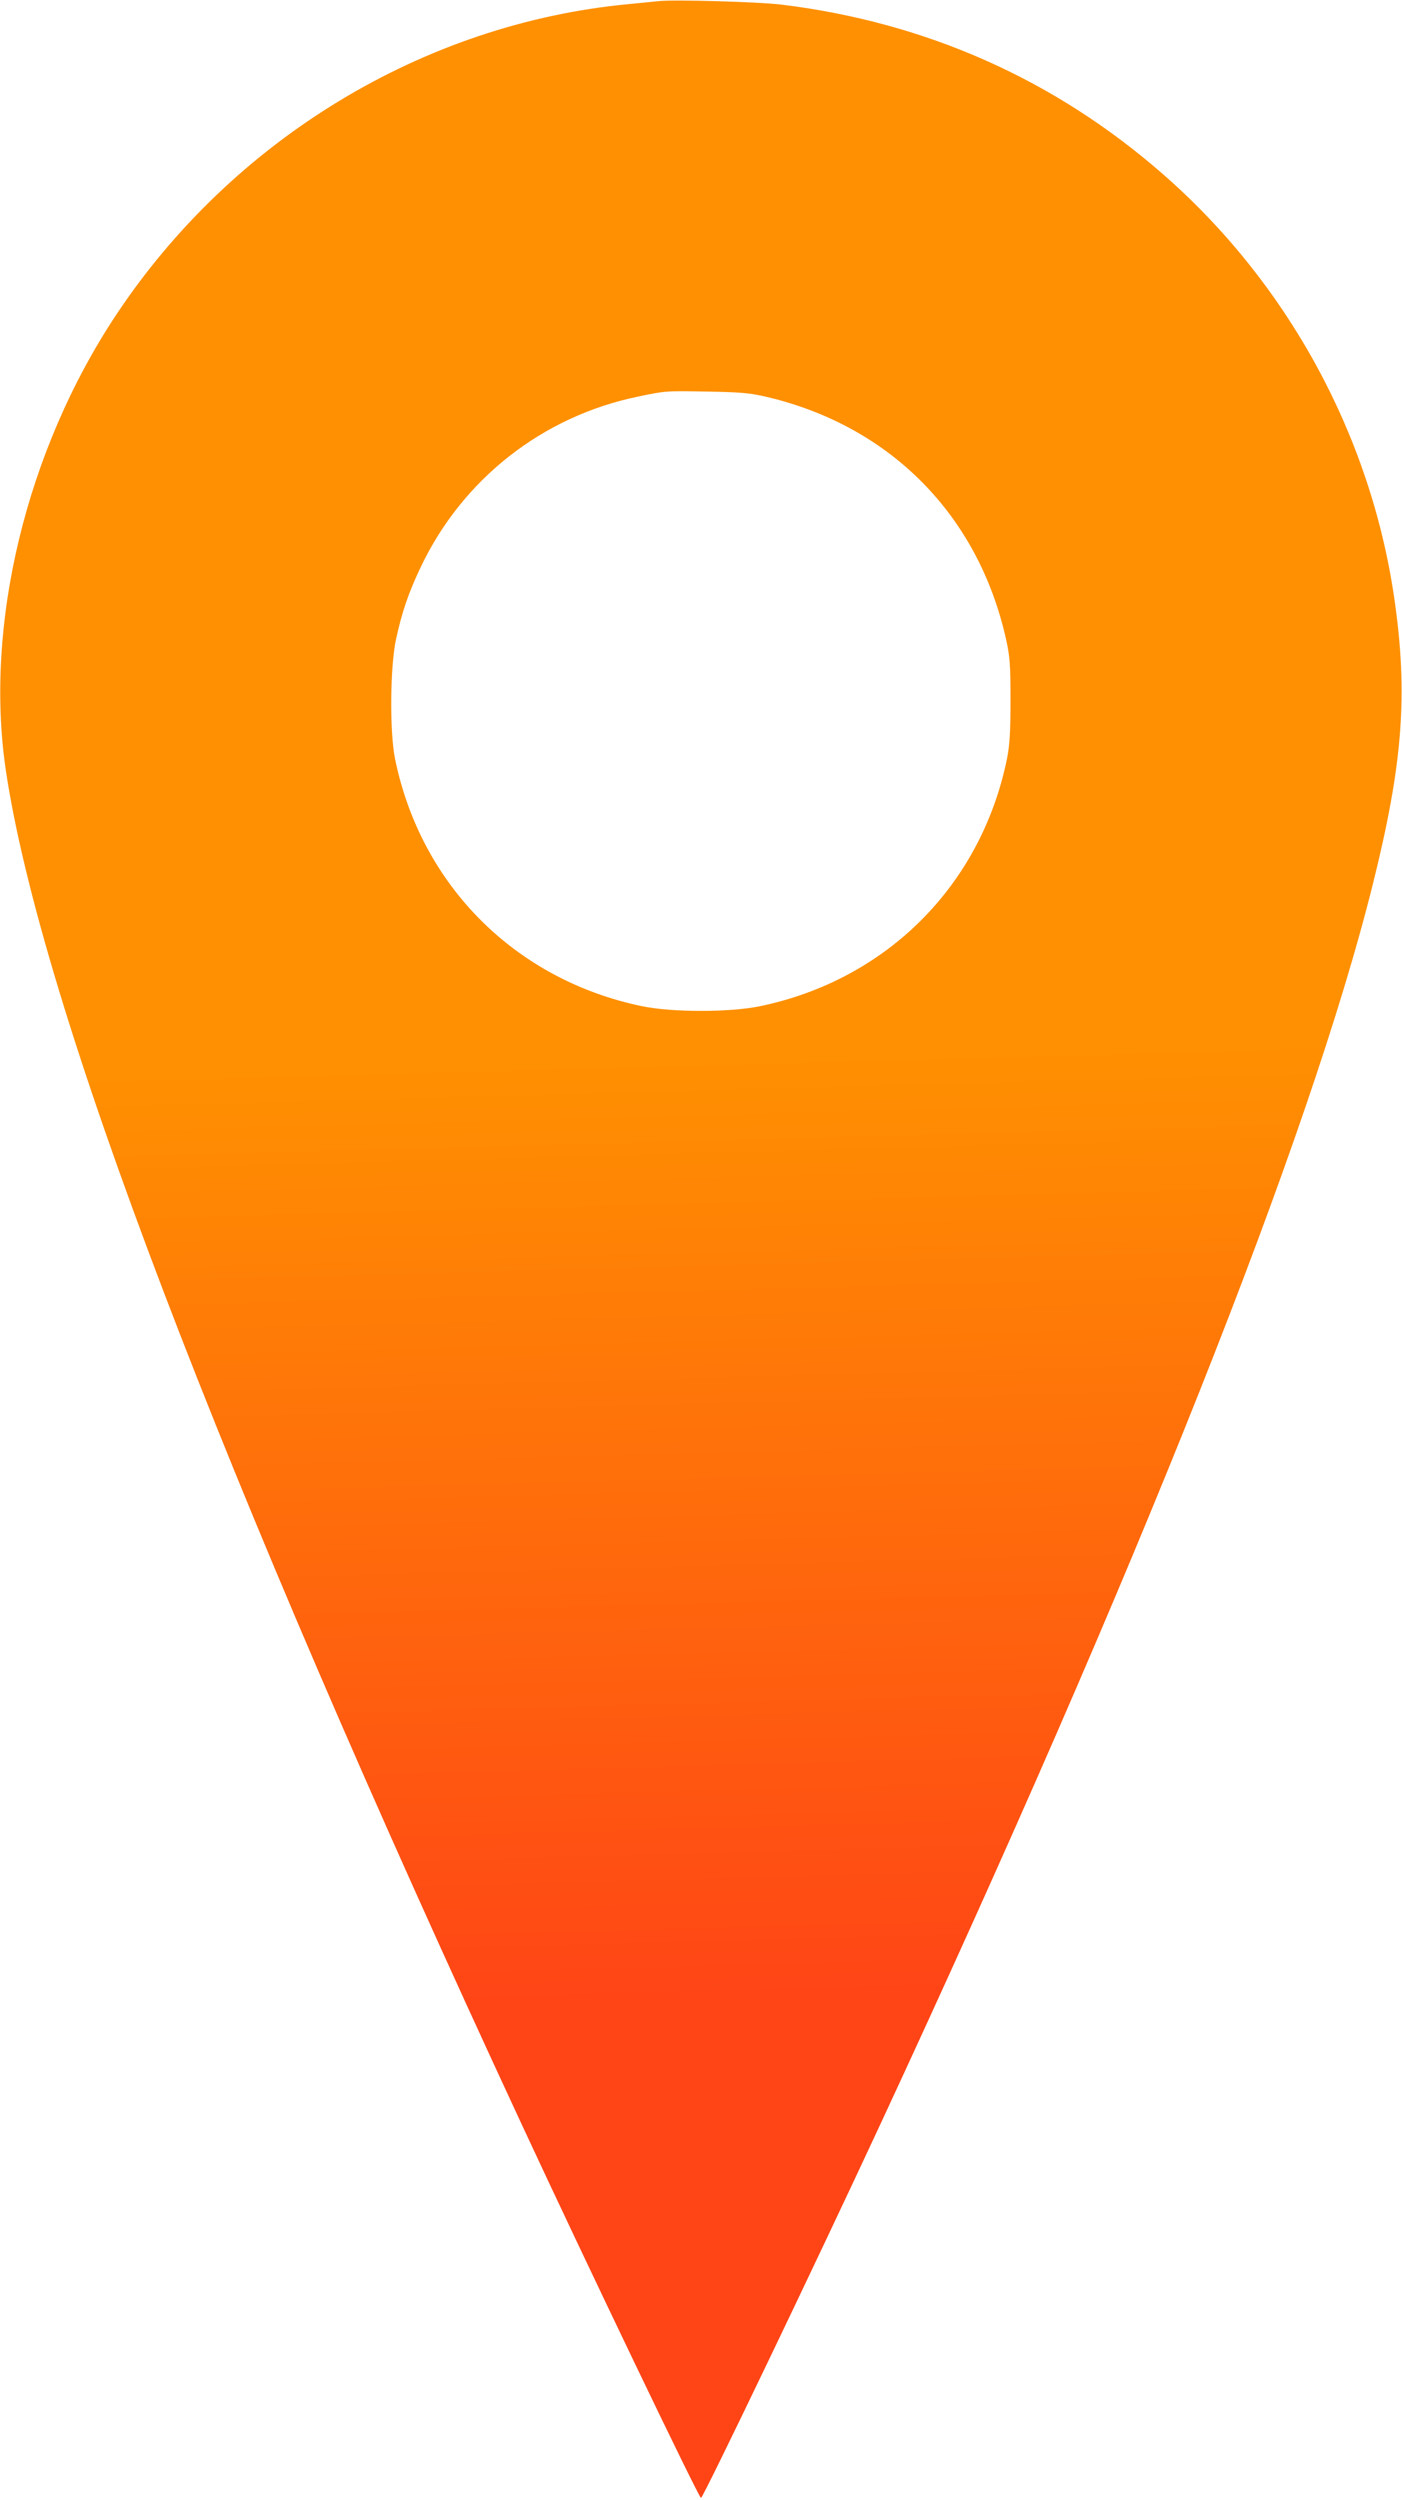 <?xml version="1.0" encoding="UTF-8" standalone="no"?>
<svg
   version="1.0"
   width="718pt"
   height="1280pt"
   viewBox="0 0 718 1280"
   preserveAspectRatio="xMidYMid meet"
   id="svg1"
   sodipodi:docname="mark.svg"
   inkscape:version="1.3.2 (091e20e, 2023-11-25, custom)"
   xmlns:inkscape="http://www.inkscape.org/namespaces/inkscape"
   xmlns:sodipodi="http://sodipodi.sourceforge.net/DTD/sodipodi-0.dtd"
   xmlns:xlink="http://www.w3.org/1999/xlink"
   xmlns="http://www.w3.org/2000/svg"
   xmlns:svg="http://www.w3.org/2000/svg">
  <defs
     id="defs1">
    <linearGradient
       id="linearGradient8"
       inkscape:collect="always">
      <stop
         style="stop-color:#ff9001;stop-opacity:1;"
         offset="0.357"
         id="stop8" />
      <stop
         style="stop-color:#ff4516;stop-opacity:1;"
         offset="1"
         id="stop9" />
    </linearGradient>
    <linearGradient
       inkscape:collect="always"
       xlink:href="#linearGradient8"
       id="linearGradient9"
       x1="3526.236"
       y1="10041.051"
       x2="3727.979"
       y2="2578.55"
       gradientUnits="userSpaceOnUse" />
  </defs>
  <sodipodi:namedview
     id="namedview1"
     pagecolor="#ffffff"
     bordercolor="#000000"
     borderopacity="0.25"
     inkscape:showpageshadow="2"
     inkscape:pageopacity="0.0"
     inkscape:pagecheckerboard="0"
     inkscape:deskcolor="#d1d1d1"
     inkscape:document-units="pt"
     inkscape:zoom="0.4"
     inkscape:cx="497.5"
     inkscape:cy="816.25"
     inkscape:window-width="1920"
     inkscape:window-height="991"
     inkscape:window-x="-9"
     inkscape:window-y="-9"
     inkscape:window-maximized="1"
     inkscape:current-layer="g1" />
  <g
     transform="matrix(0.1,0,0,-0.1,0,1280)"
     fill="#f44336"
     stroke="none"
     id="g1"
     style="display:inline">
    <path
       d="m 3370,12794 c -19,-2 -87,-9 -150,-15 C 2169,12680 1189,12085 593,11185 134,10492 -81,9601 30,8855 210,7651 1124,5252 2673,1920 3003,1210 3579,10 3590,10 c 11,0 587,1200 917,1910 1318,2835 2200,5054 2523,6350 155,621 182,978 110,1470 -122,834 -546,1611 -1185,2169 -554,484 -1211,776 -1950,867 -122,15 -556,27 -635,18 z m 560,-2027 c 631,-150 1080,-605 1222,-1239 20,-90 23,-130 23,-313 0,-164 -4,-230 -18,-300 -132,-647 -615,-1132 -1265,-1267 -155,-32 -449,-32 -604,0 -650,135 -1133,620 -1265,1267 -28,138 -25,473 5,611 30,139 64,239 127,371 214,450 623,771 1111,872 143,30 141,30 359,26 171,-3 215,-7 305,-28 z"
       id="path1"
       style="mix-blend-mode:color-dodge;fill-rule:nonzero;fill:url(#linearGradient9)" />
  </g>
</svg>
